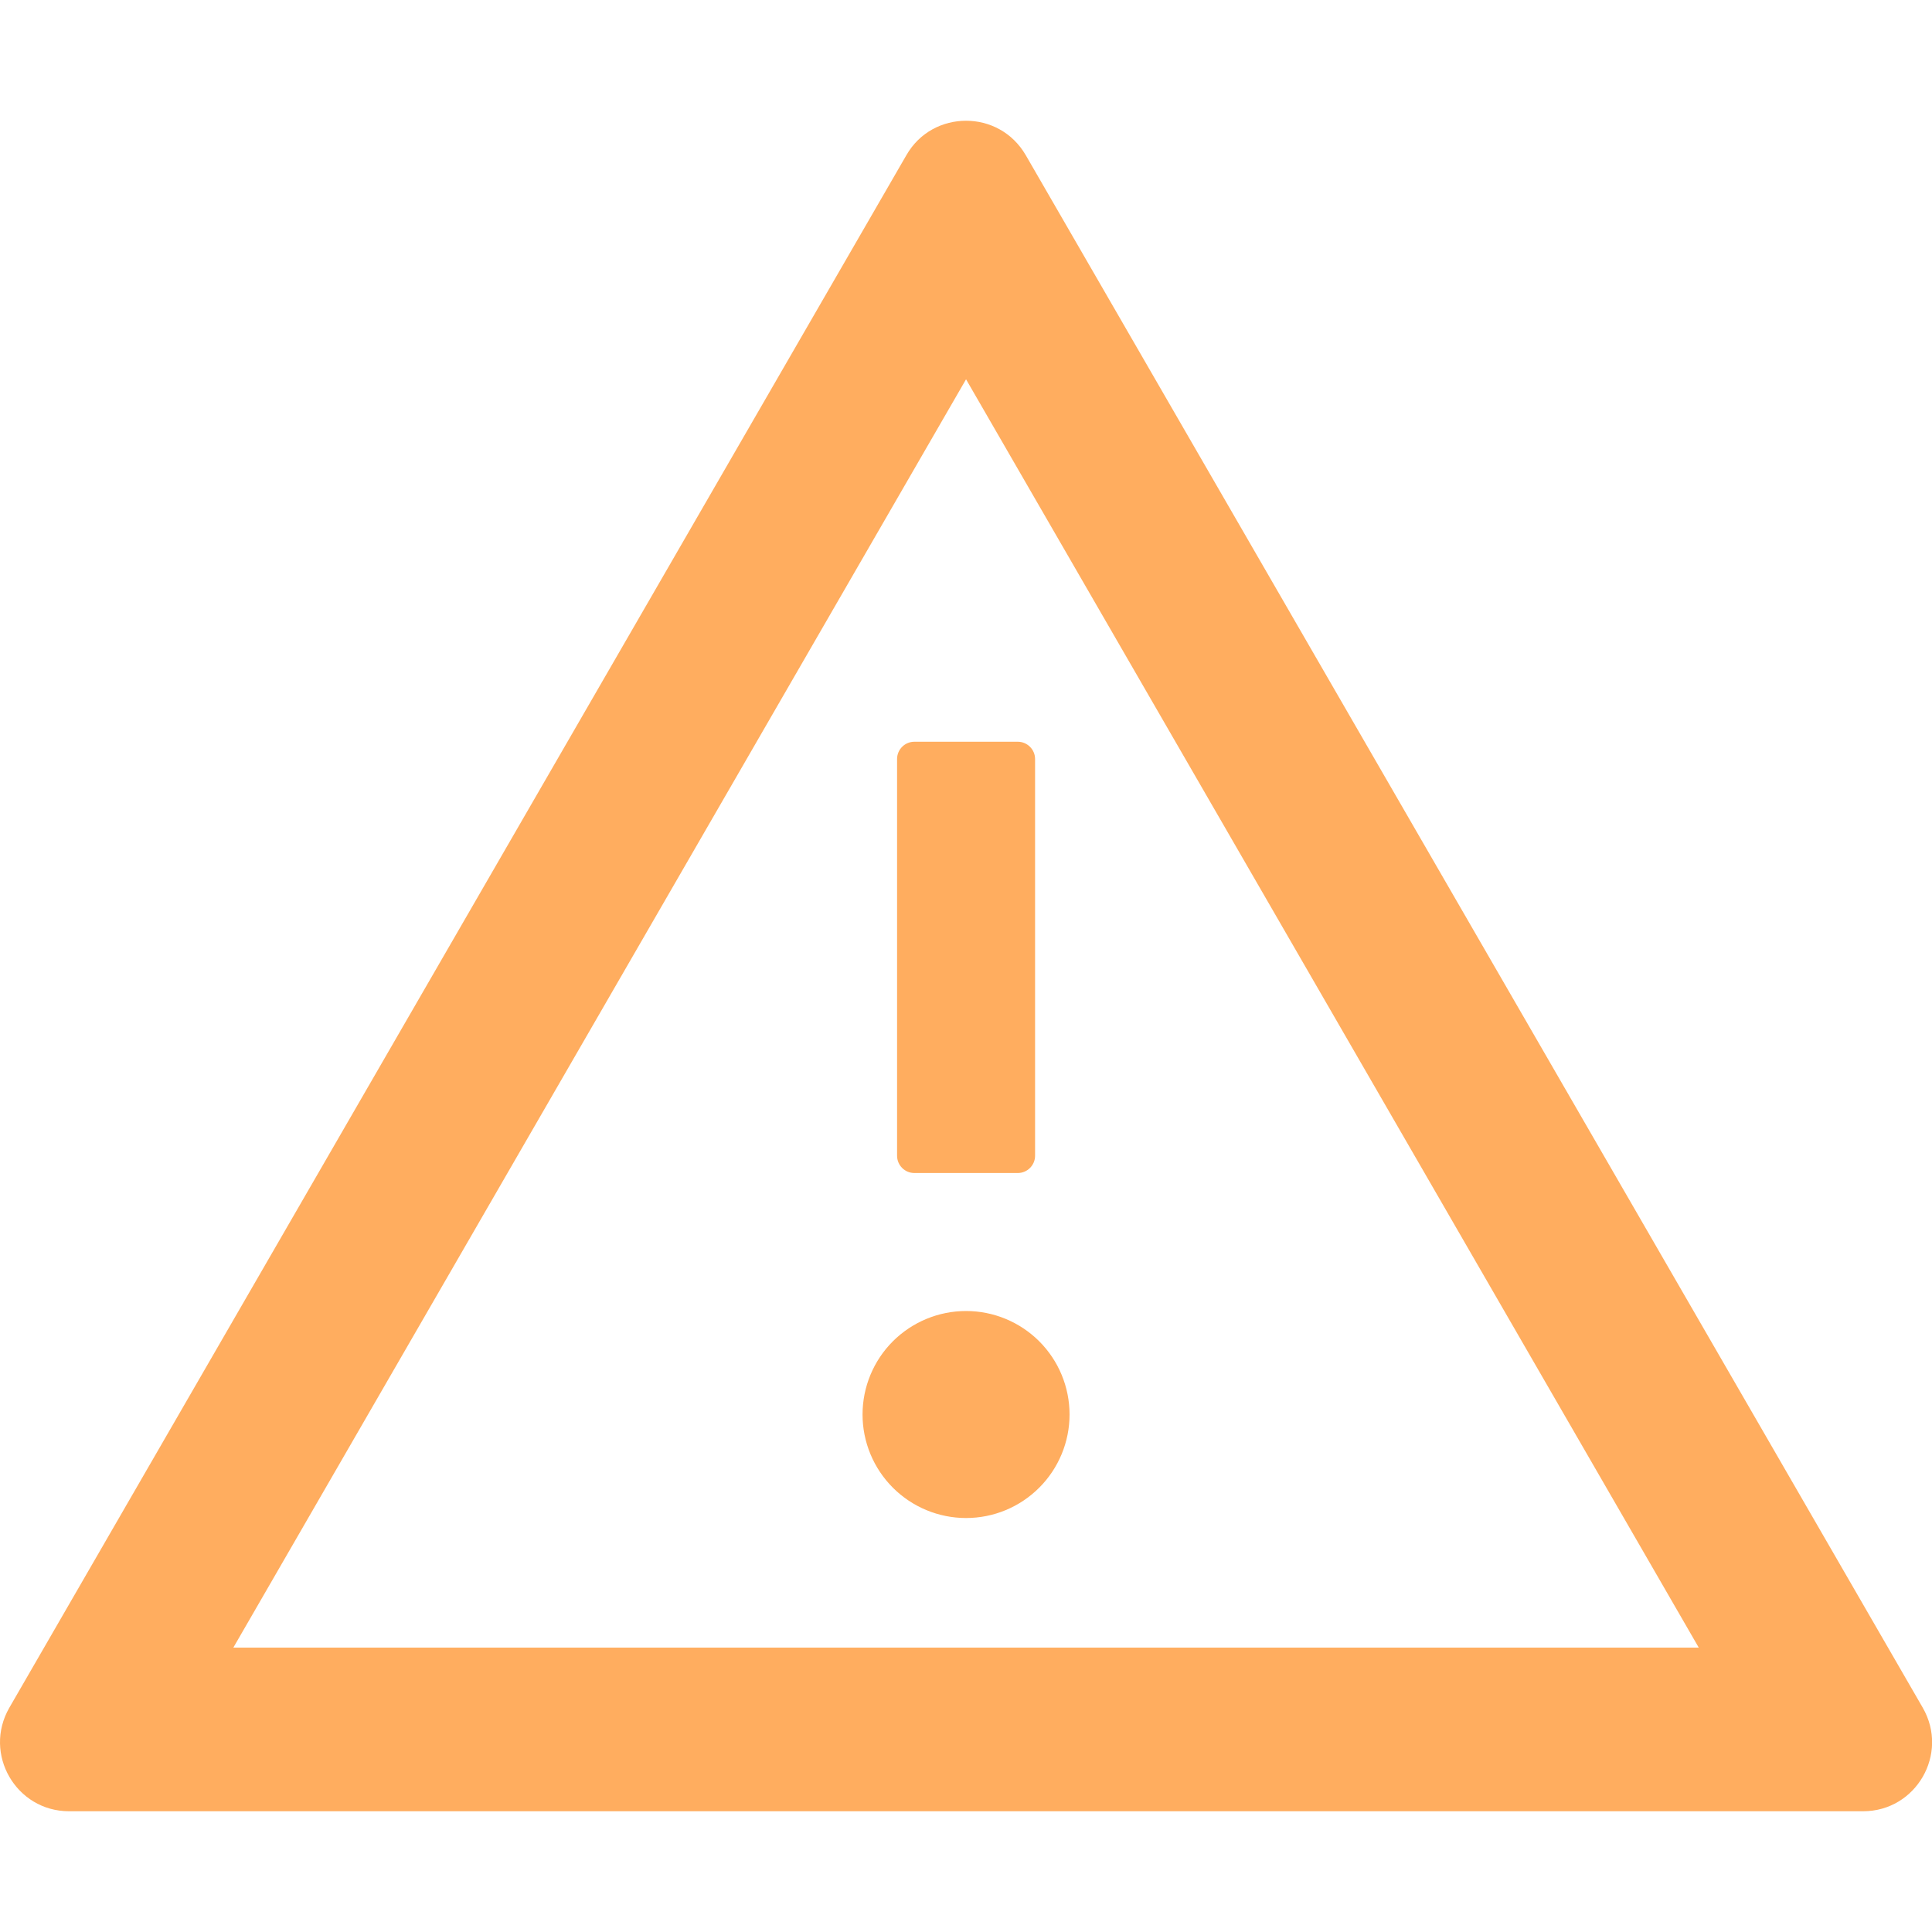 <svg width="40" height="40" viewBox="0 0 40 40" fill="none" xmlns="http://www.w3.org/2000/svg">
<g clip-path="url(#clip0_17_12673)">
<path d="M17.858 29.286C17.858 29.854 18.084 30.399 18.486 30.801C18.888 31.203 19.433 31.429 20.001 31.429C20.57 31.429 21.114 31.203 21.516 30.801C21.918 30.399 22.144 29.854 22.144 29.286C22.144 28.717 21.918 28.172 21.516 27.77C21.114 27.369 20.57 27.143 20.001 27.143C19.433 27.143 18.888 27.369 18.486 27.77C18.084 28.172 17.858 28.717 17.858 29.286ZM18.573 15.714V23.929C18.573 24.125 18.733 24.286 18.93 24.286H21.073C21.269 24.286 21.43 24.125 21.43 23.929V15.714C21.43 15.518 21.269 15.357 21.073 15.357H18.93C18.733 15.357 18.573 15.518 18.573 15.714ZM39.809 35.357L21.238 3.214C20.961 2.737 20.483 2.5 20.001 2.5C19.519 2.5 19.037 2.737 18.765 3.214L0.193 35.357C-0.356 36.312 0.331 37.5 1.43 37.5H38.573C39.671 37.5 40.358 36.312 39.809 35.357ZM4.831 34.112L20.001 7.853L35.171 34.112H4.831Z" fill="#FF9F43" fill-opacity="0.85"/>
</g>
<defs>
<clipPath id="clip0_17_12673">
<rect width="40" height="40" fill="white"/>
</clipPath>
</defs>
</svg>
